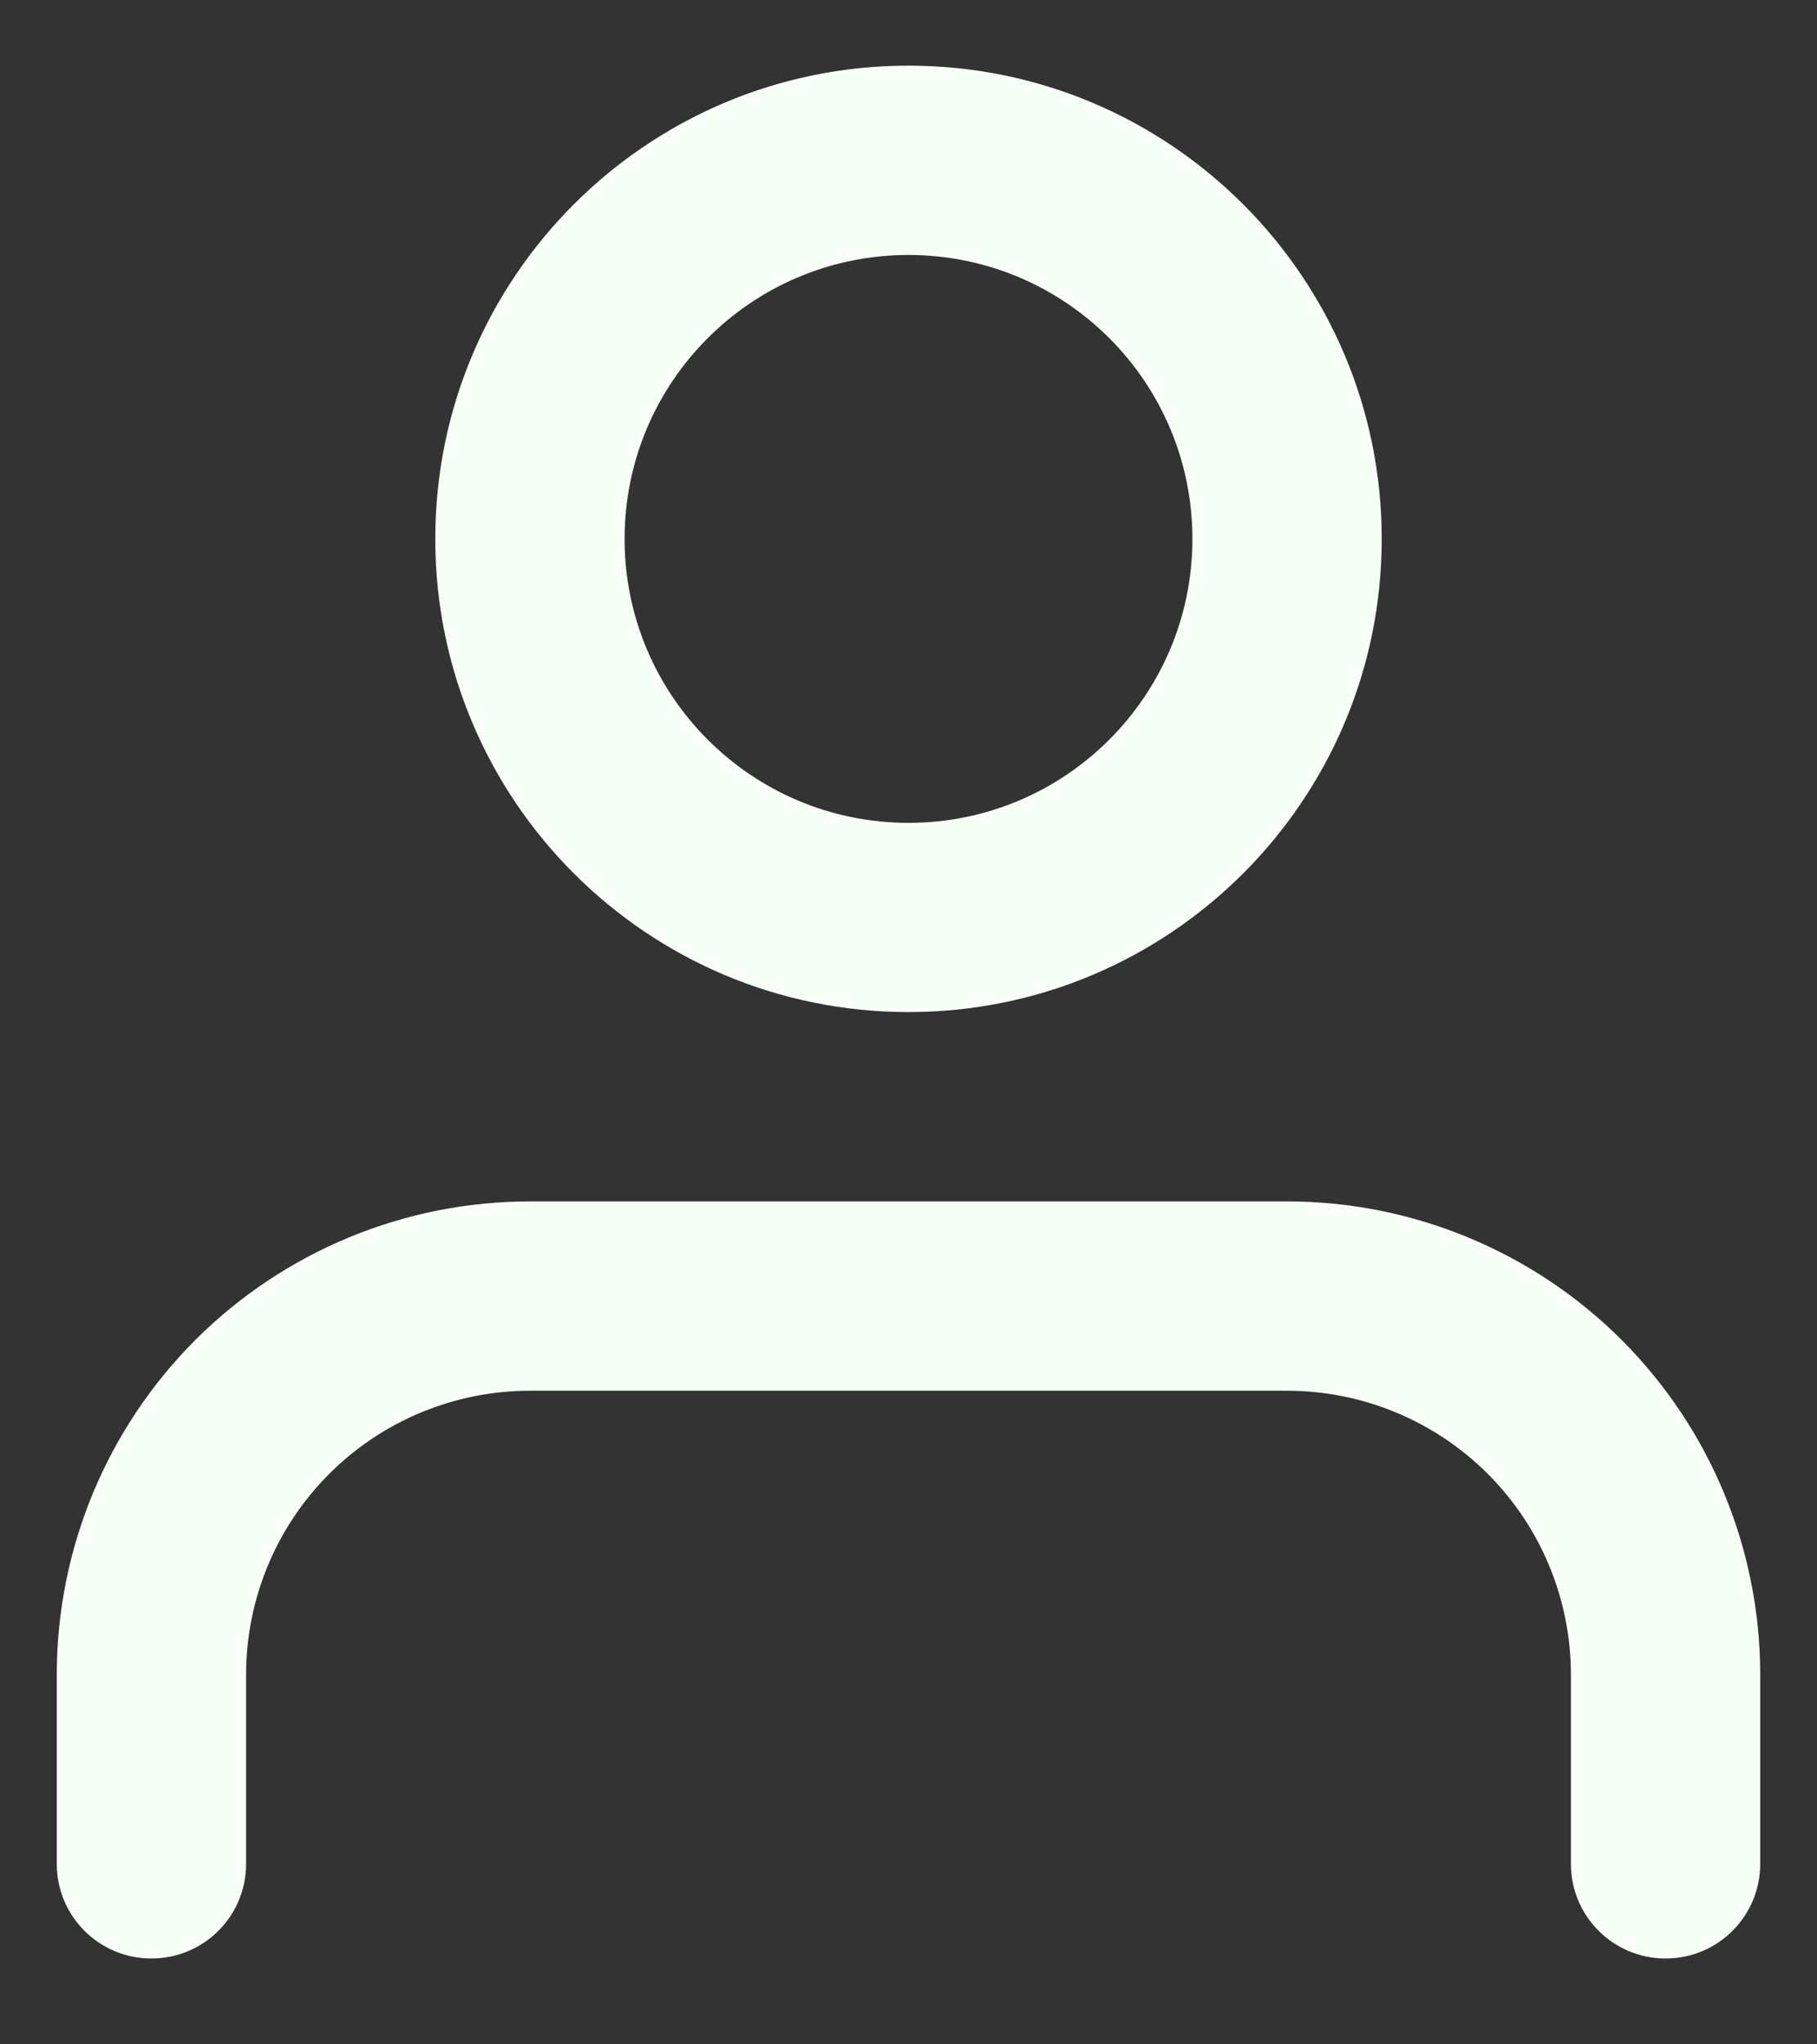 <svg width="16" height="18" viewBox="0 0 16 18" fill="none" xmlns="http://www.w3.org/2000/svg">
<rect x="0" y="0" width="16" height="18" fill="#333333" stroke="none"/>
<path fill-rule="evenodd" clip-rule="evenodd" d="M8 2.245C6.619 2.245 5.5 3.364 5.5 4.745C5.5 6.125 6.619 7.245 8 7.245C9.381 7.245 10.5 6.125 10.5 4.745C10.5 3.364 9.381 2.245 8 2.245ZM3.833 4.745C3.833 2.443 5.699 0.578 8 0.578C10.301 0.578 12.167 2.443 12.167 4.745C12.167 7.046 10.301 8.911 8 8.911C5.699 8.911 3.833 7.046 3.833 4.745Z" fill="#F7FFF7"/>
<path fill-rule="evenodd" clip-rule="evenodd" d="M1.72 11.798C2.502 11.017 3.562 10.578 4.667 10.578H11.333C12.438 10.578 13.498 11.017 14.28 11.798C15.061 12.58 15.5 13.639 15.5 14.745V16.411C15.5 16.872 15.127 17.244 14.667 17.244C14.206 17.244 13.833 16.872 13.833 16.411V14.745C13.833 14.082 13.57 13.446 13.101 12.977C12.632 12.508 11.996 12.245 11.333 12.245H4.667C4.004 12.245 3.368 12.508 2.899 12.977C2.43 13.446 2.167 14.082 2.167 14.745V16.411C2.167 16.872 1.794 17.244 1.333 17.244C0.873 17.244 0.5 16.872 0.5 16.411V14.745C0.5 13.639 0.939 12.58 1.72 11.798Z" fill="#F7FFF7"/>
</svg>
